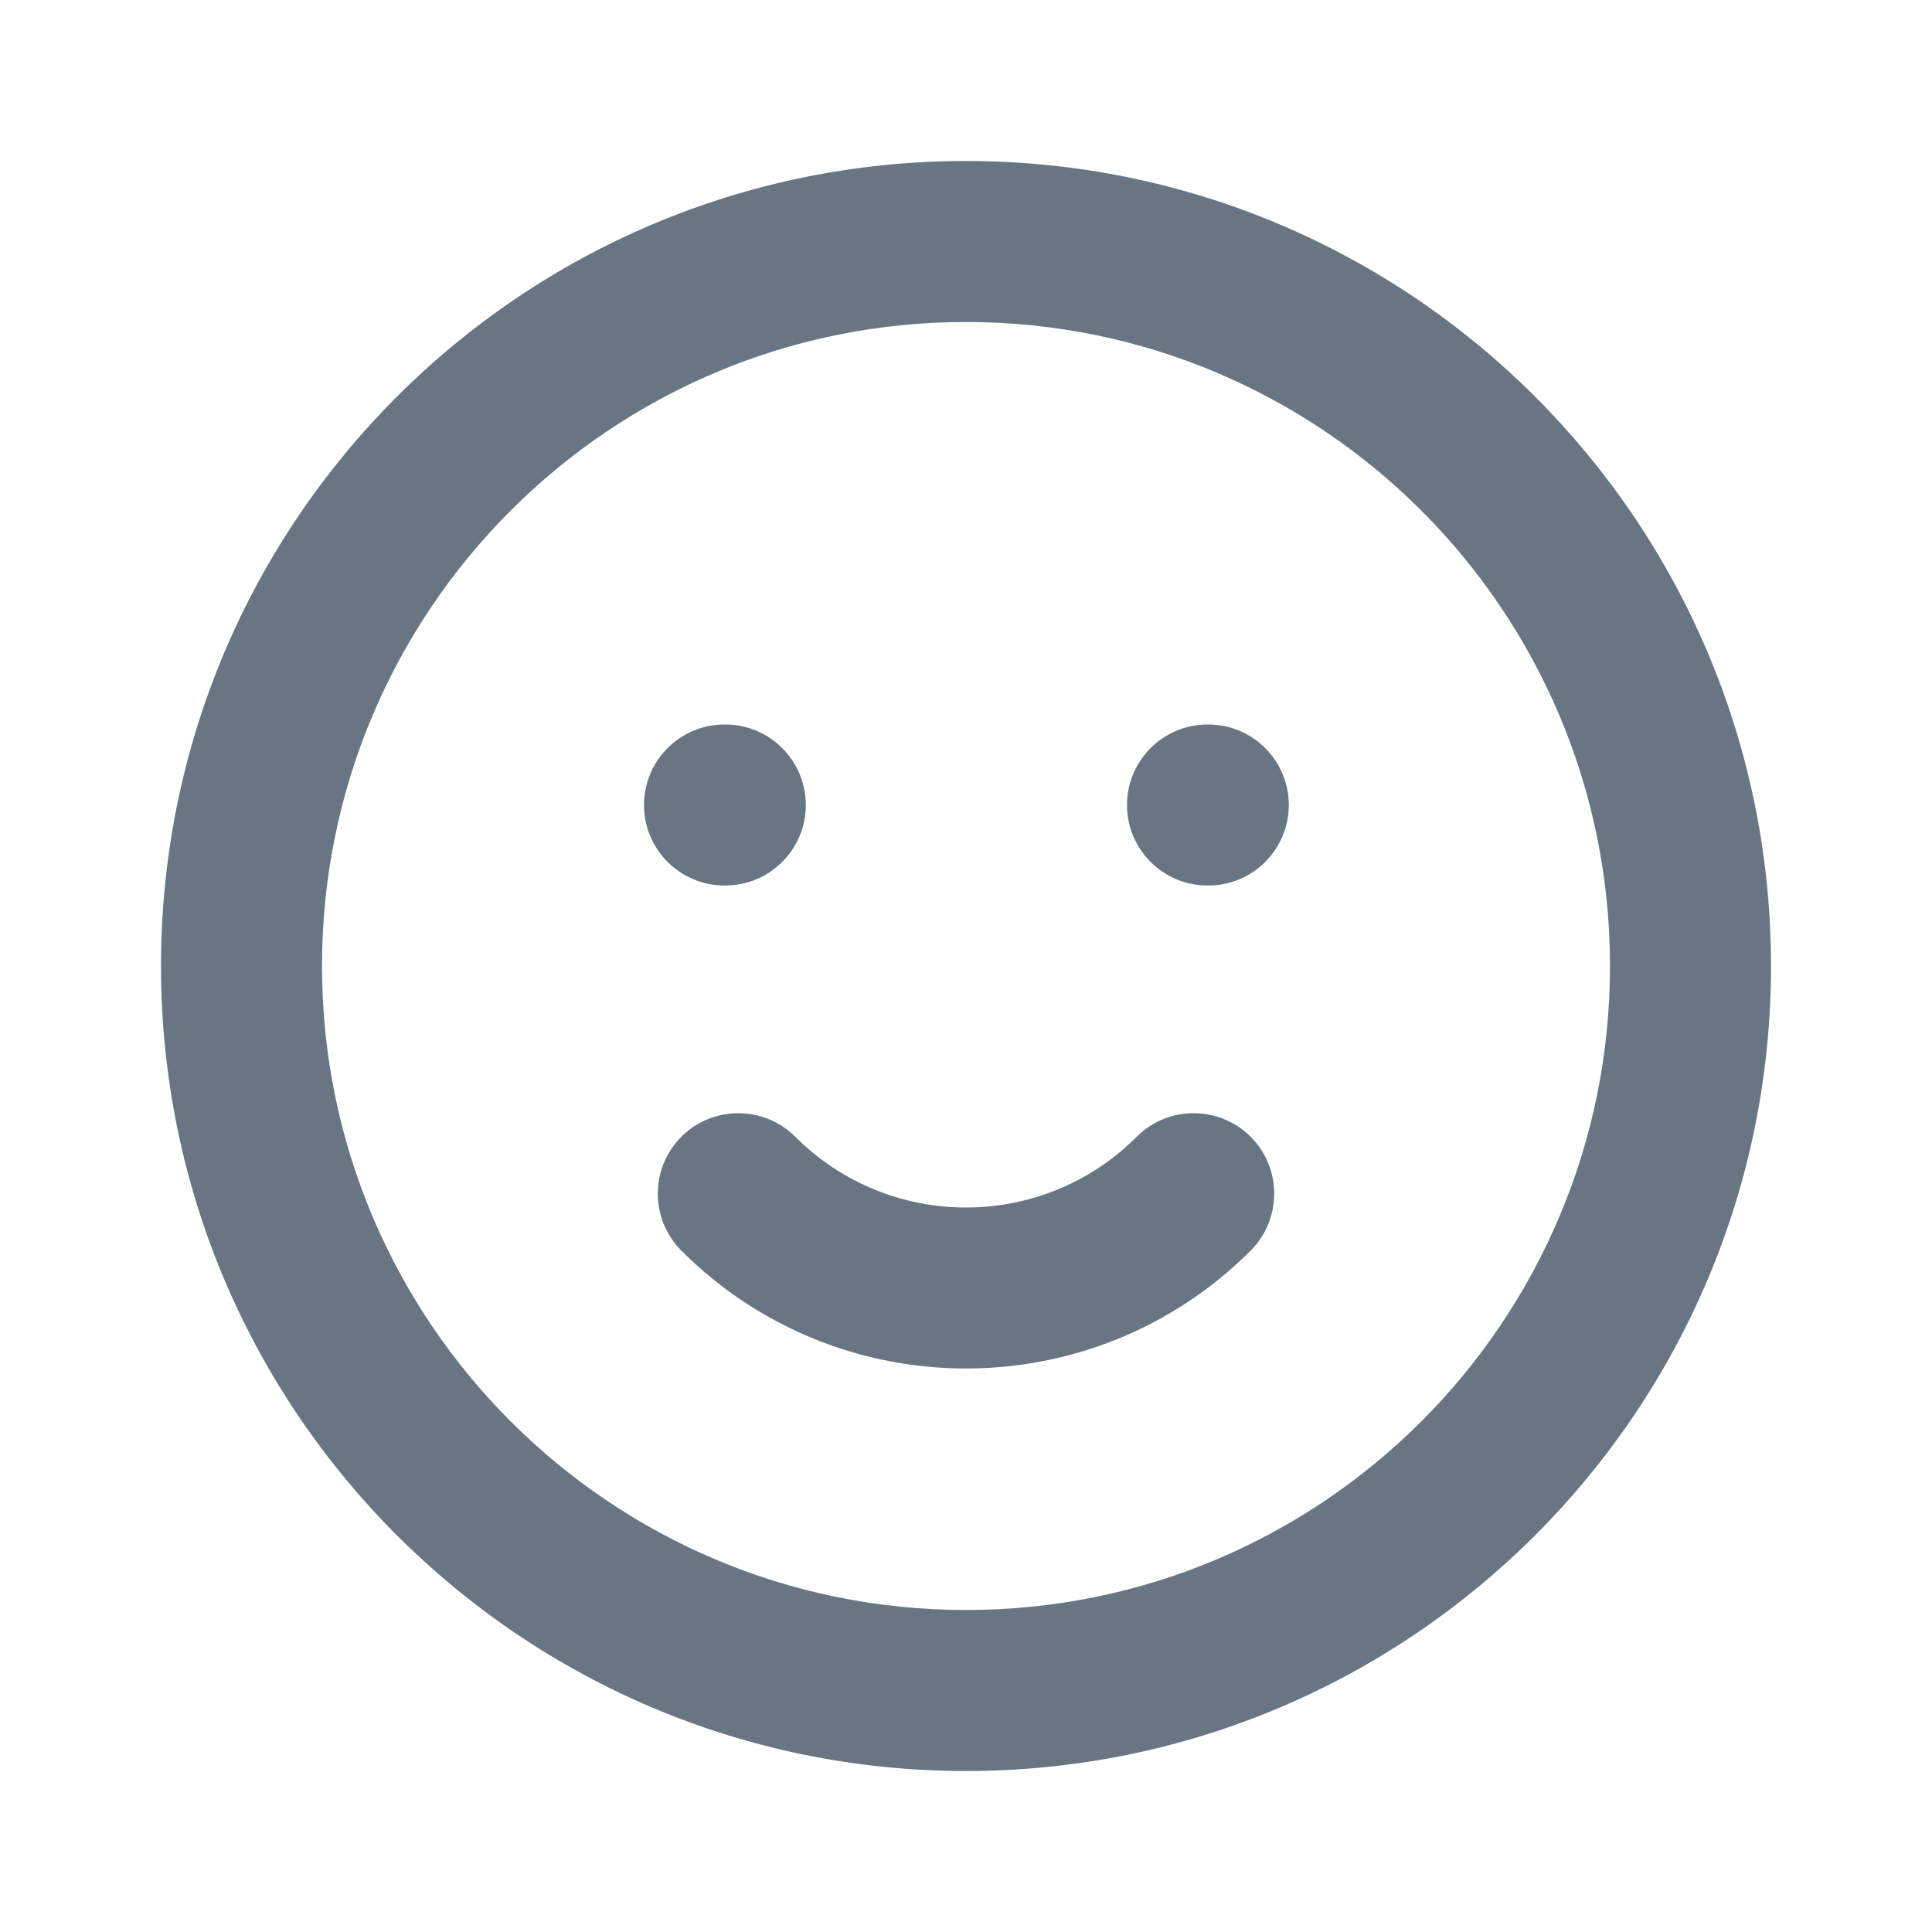 <svg width="24" height="24" viewBox="0 0 24 24" fill="none" xmlns="http://www.w3.org/2000/svg">
<path d="M15.536 15.536C15.926 15.145 15.926 14.512 15.536 14.121C15.145 13.731 14.512 13.731 14.121 14.121L15.536 15.536ZM9.879 14.121C9.488 13.731 8.855 13.731 8.464 14.121C8.074 14.512 8.074 15.145 8.464 15.536L9.879 14.121ZM9 9C8.448 9 8 9.448 8 10C8 10.552 8.448 11 9 11V9ZM9.01 11C9.562 11 10.01 10.552 10.01 10C10.01 9.448 9.562 9 9.01 9V11ZM15 9C14.448 9 14 9.448 14 10C14 10.552 14.448 11 15 11V9ZM15.01 11C15.562 11 16.01 10.552 16.01 10C16.01 9.448 15.562 9 15.01 9V11ZM20 12C20 16.418 16.418 20 12 20V22C17.523 22 22 17.523 22 12H20ZM12 20C7.582 20 4 16.418 4 12H2C2 17.523 6.477 22 12 22V20ZM4 12C4 7.582 7.582 4 12 4V2C6.477 2 2 6.477 2 12H4ZM12 4C16.418 4 20 7.582 20 12H22C22 6.477 17.523 2 12 2V4ZM14.121 14.121C12.95 15.293 11.05 15.293 9.879 14.121L8.464 15.536C10.417 17.488 13.583 17.488 15.536 15.536L14.121 14.121ZM9 11H9.01V9H9V11ZM15 11H15.01V9H15V11Z" fill="#687684"/>
</svg>
